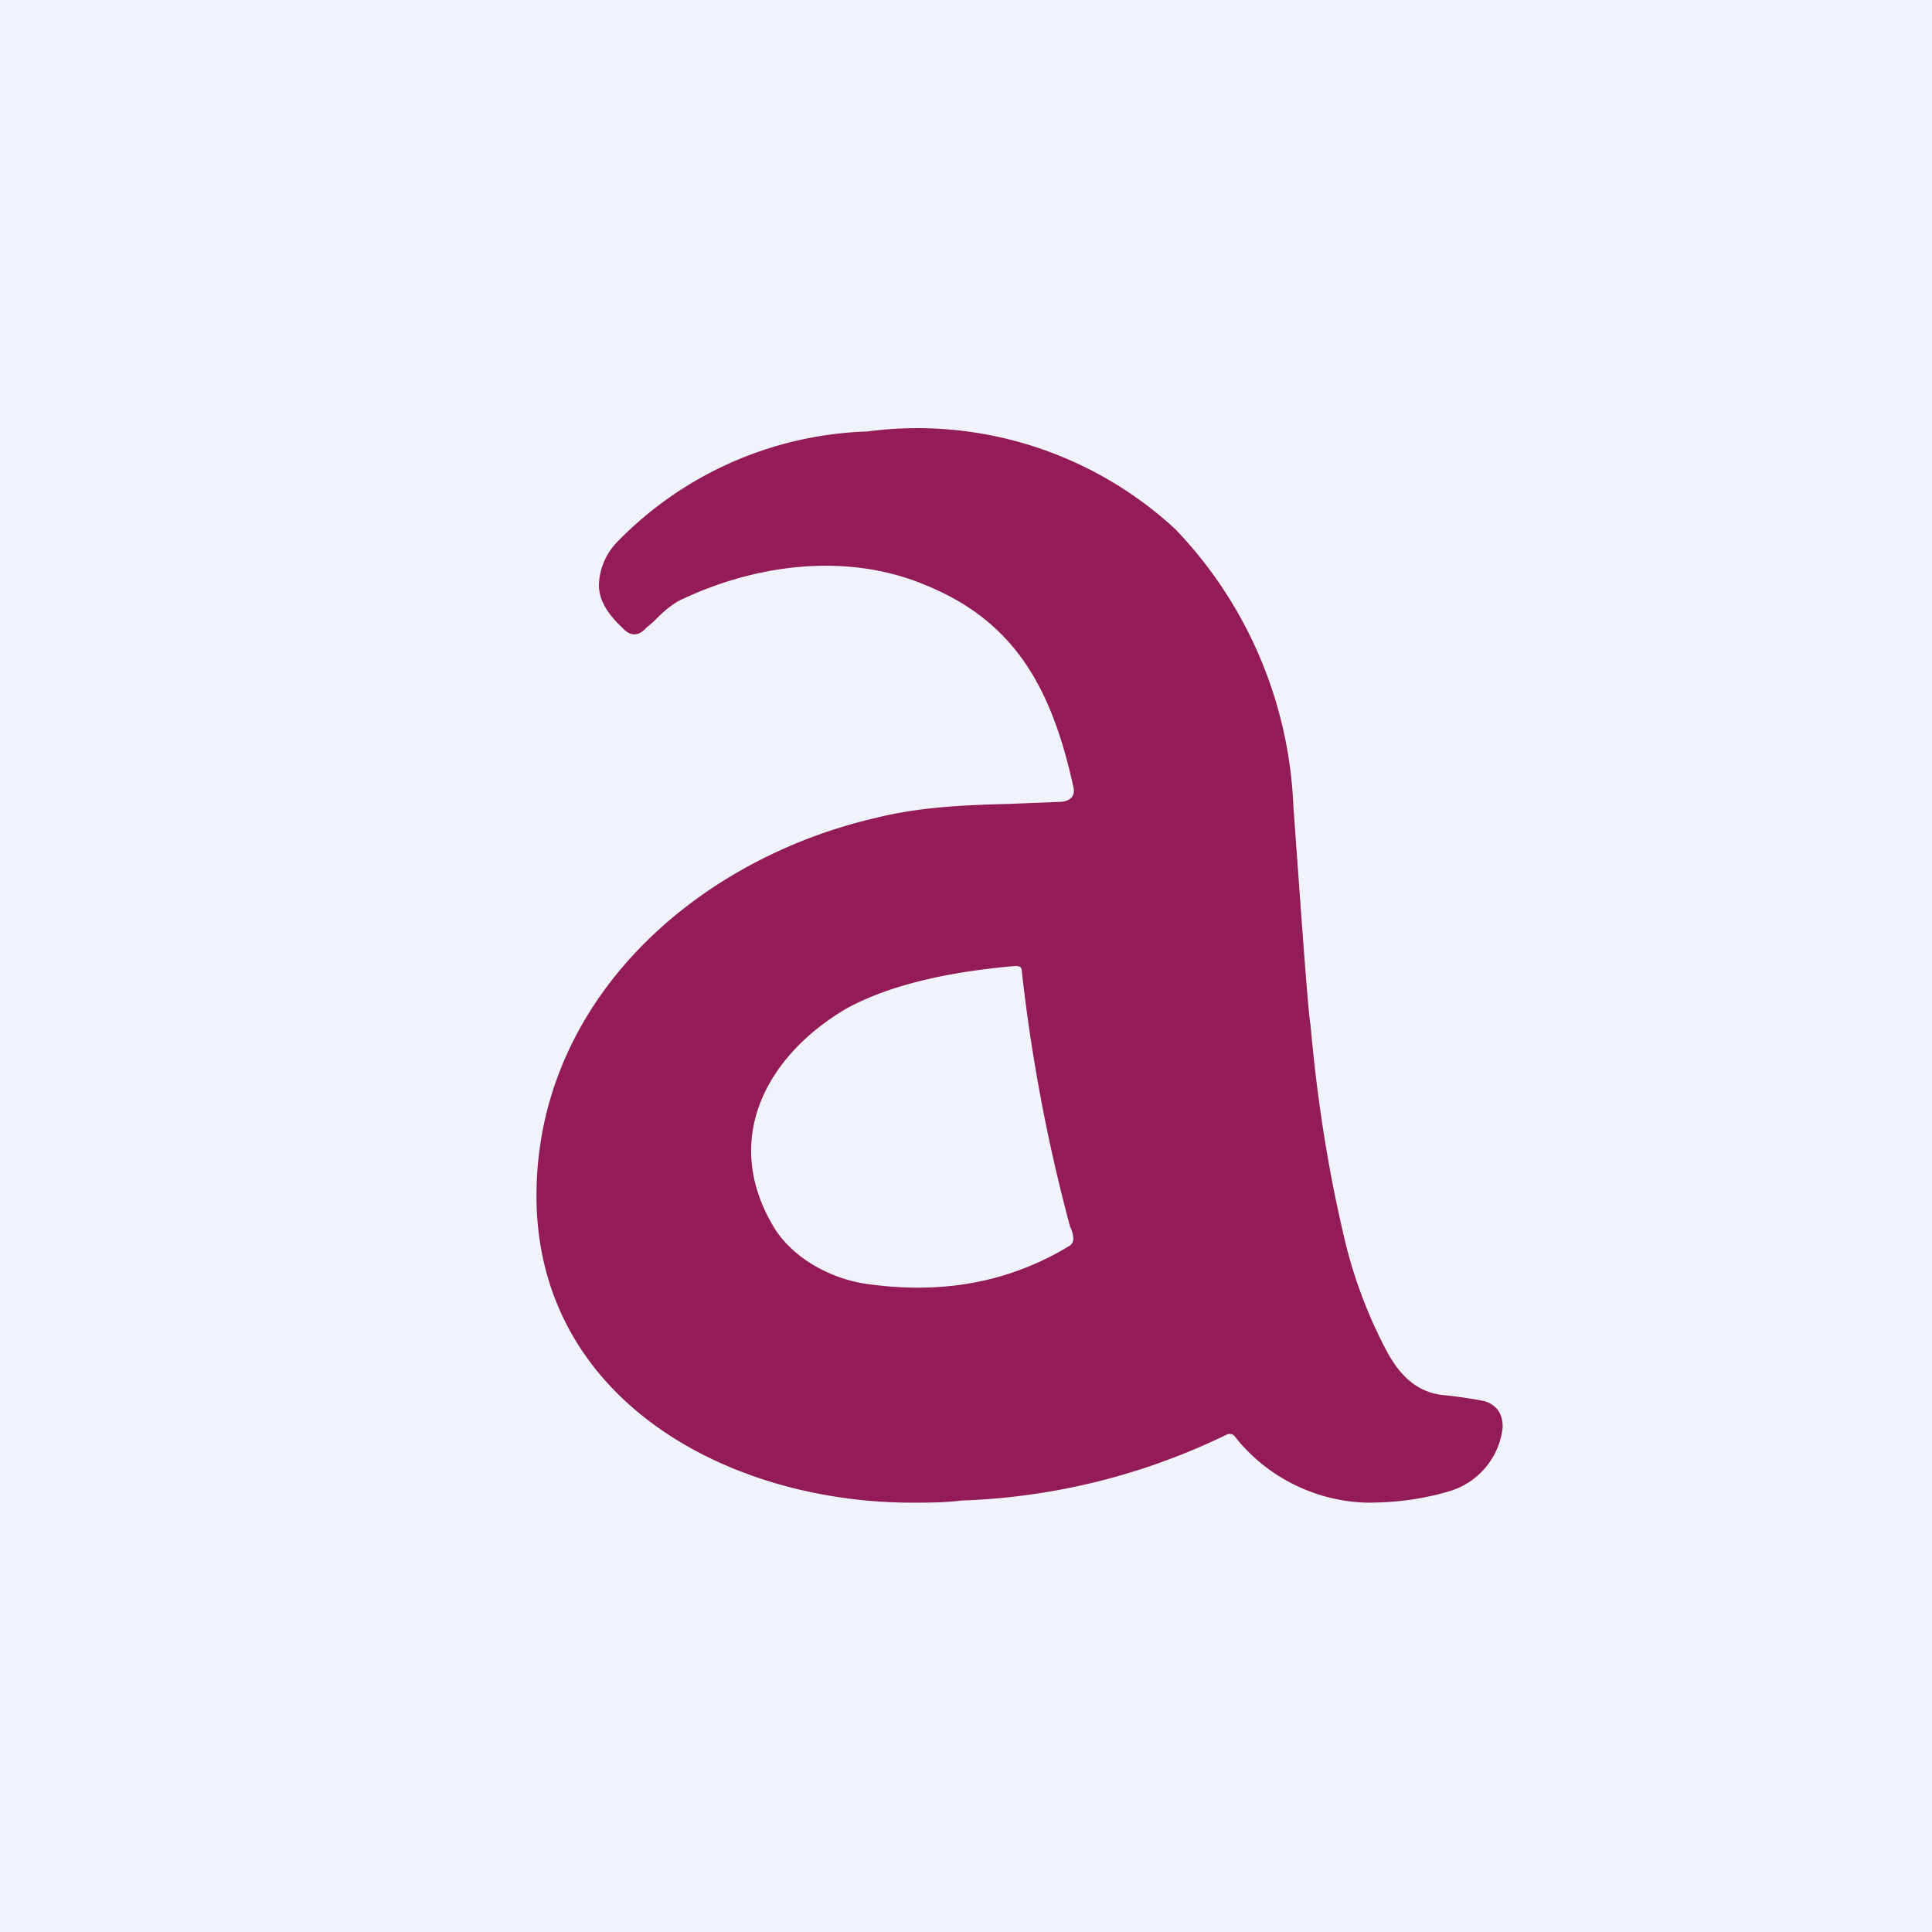<!-- by TradingView --><svg width="18" height="18" viewBox="0 0 18 18" xmlns="http://www.w3.org/2000/svg"><path fill="#F0F3FA" d="M0 0h18v18H0z"/><path fill-rule="evenodd" d="M10 7.33c.02.08-.02.13-.11.14l-.49.02c-.42.01-.84.03-1.24.13-1.73.4-3.22 1.77-3.16 3.63C5.07 13.08 6.82 14 8.5 14c.15 0 .3 0 .46-.02a6.1 6.1 0 0 0 2.46-.61c.04-.02.07-.01.09.02.3.38.76.6 1.23.61.25 0 .5-.03.74-.1a.7.7 0 0 0 .52-.6c0-.06-.01-.12-.05-.17a.24.24 0 0 0-.14-.08 4.32 4.32 0 0 0-.34-.05c-.29-.02-.45-.22-.56-.43a4.4 4.4 0 0 1-.4-1.1c-.14-.6-.24-1.24-.3-1.92-.02-.1-.07-.79-.16-2.04a3.96 3.96 0 0 0-1.1-2.58 3.54 3.54 0 0 0-2.87-.91 3.4 3.4 0 0 0-2.34 1.04.6.6 0 0 0-.16.39c0 .14.08.27.22.4.07.08.15.08.22 0l.06-.05c.08-.08.14-.14.24-.2.7-.34 1.56-.46 2.3-.15.84.34 1.18.97 1.38 1.88Zm0 4.2a.3.3 0 0 0-.03-.1 16 16 0 0 1-.45-2.38c0-.04-.02-.05-.06-.05-.7.06-1.22.2-1.58.4-.76.45-1.16 1.24-.66 2.05.18.28.52.46.84.51.69.1 1.32 0 1.9-.35a.08.08 0 0 0 .04-.08Z" fill="#931B57"/></svg>